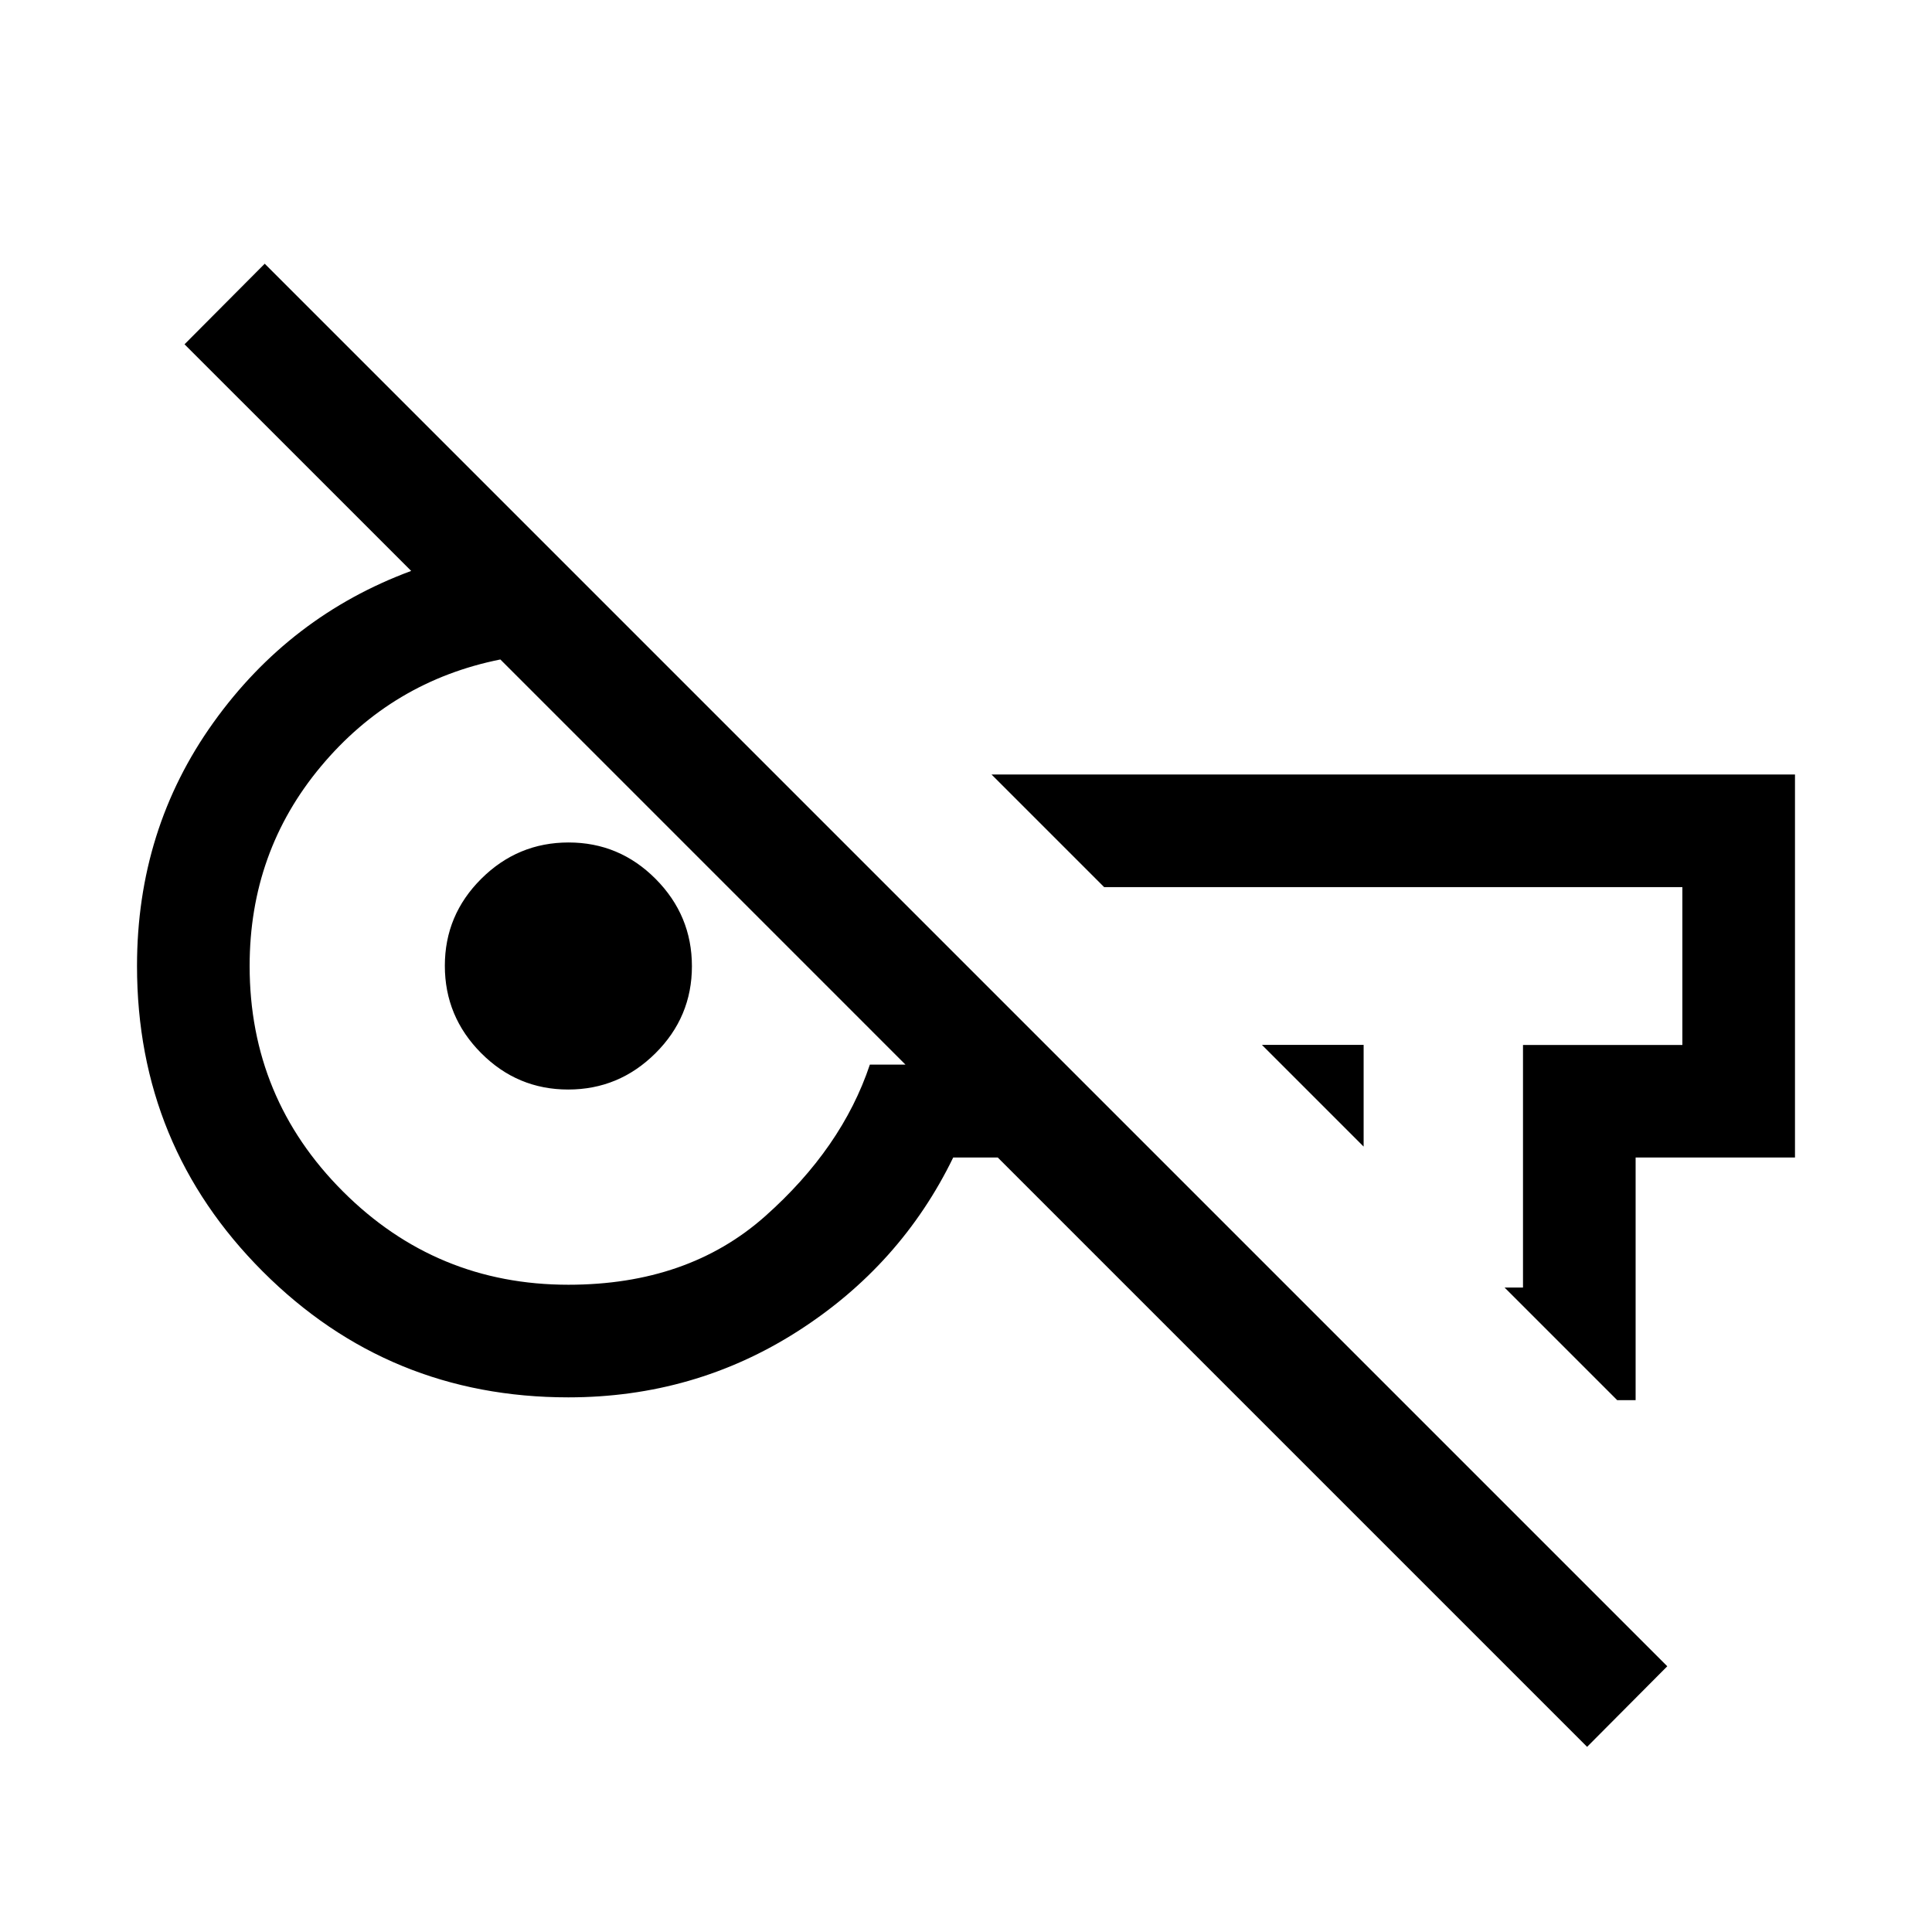 <svg xmlns="http://www.w3.org/2000/svg" height="24" viewBox="0 -960 960 960" width="24"><path d="M788.62-92 495.77-384.85h-22.12q-26.07 53.62-77.37 86.41-51.3 32.78-113.89 32.78-89.3 0-151.8-62.51Q68.08-390.69 68.08-480q0-67.92 37.94-120.94 37.94-53.02 98.29-75.37L91.69-788.92l39.85-40.04 696.92 696.92L788.62-92ZM677.58-390.27l-50.54-50.54h50.54v50.54Zm126 126-55.96-55.96h9.15v-120.52h79.19v-78.44H548.65l-55.96-55.96h399.23v190.3h-79.19v120.58h-9.15Zm-521.16-57.35q59.39 0 97.66-33.94 38.27-33.94 52.15-75.44h17.69l-201.3-201.31q-53.77 10.77-89.18 53.16-35.4 42.38-35.4 99.15 0 65.66 46.36 112.02t112.02 46.36Zm-.1-97q-25.24 0-43.26-18.12-18.02-18.13-18.02-43.37t18.12-43.25q18.13-18.02 43.37-18.02t43.26 18.12q18.02 18.13 18.02 43.37t-18.13 43.25q-18.12 18.02-43.36 18.02Zm301.14-65.76Zm-296.42 7.26Z"/></svg>